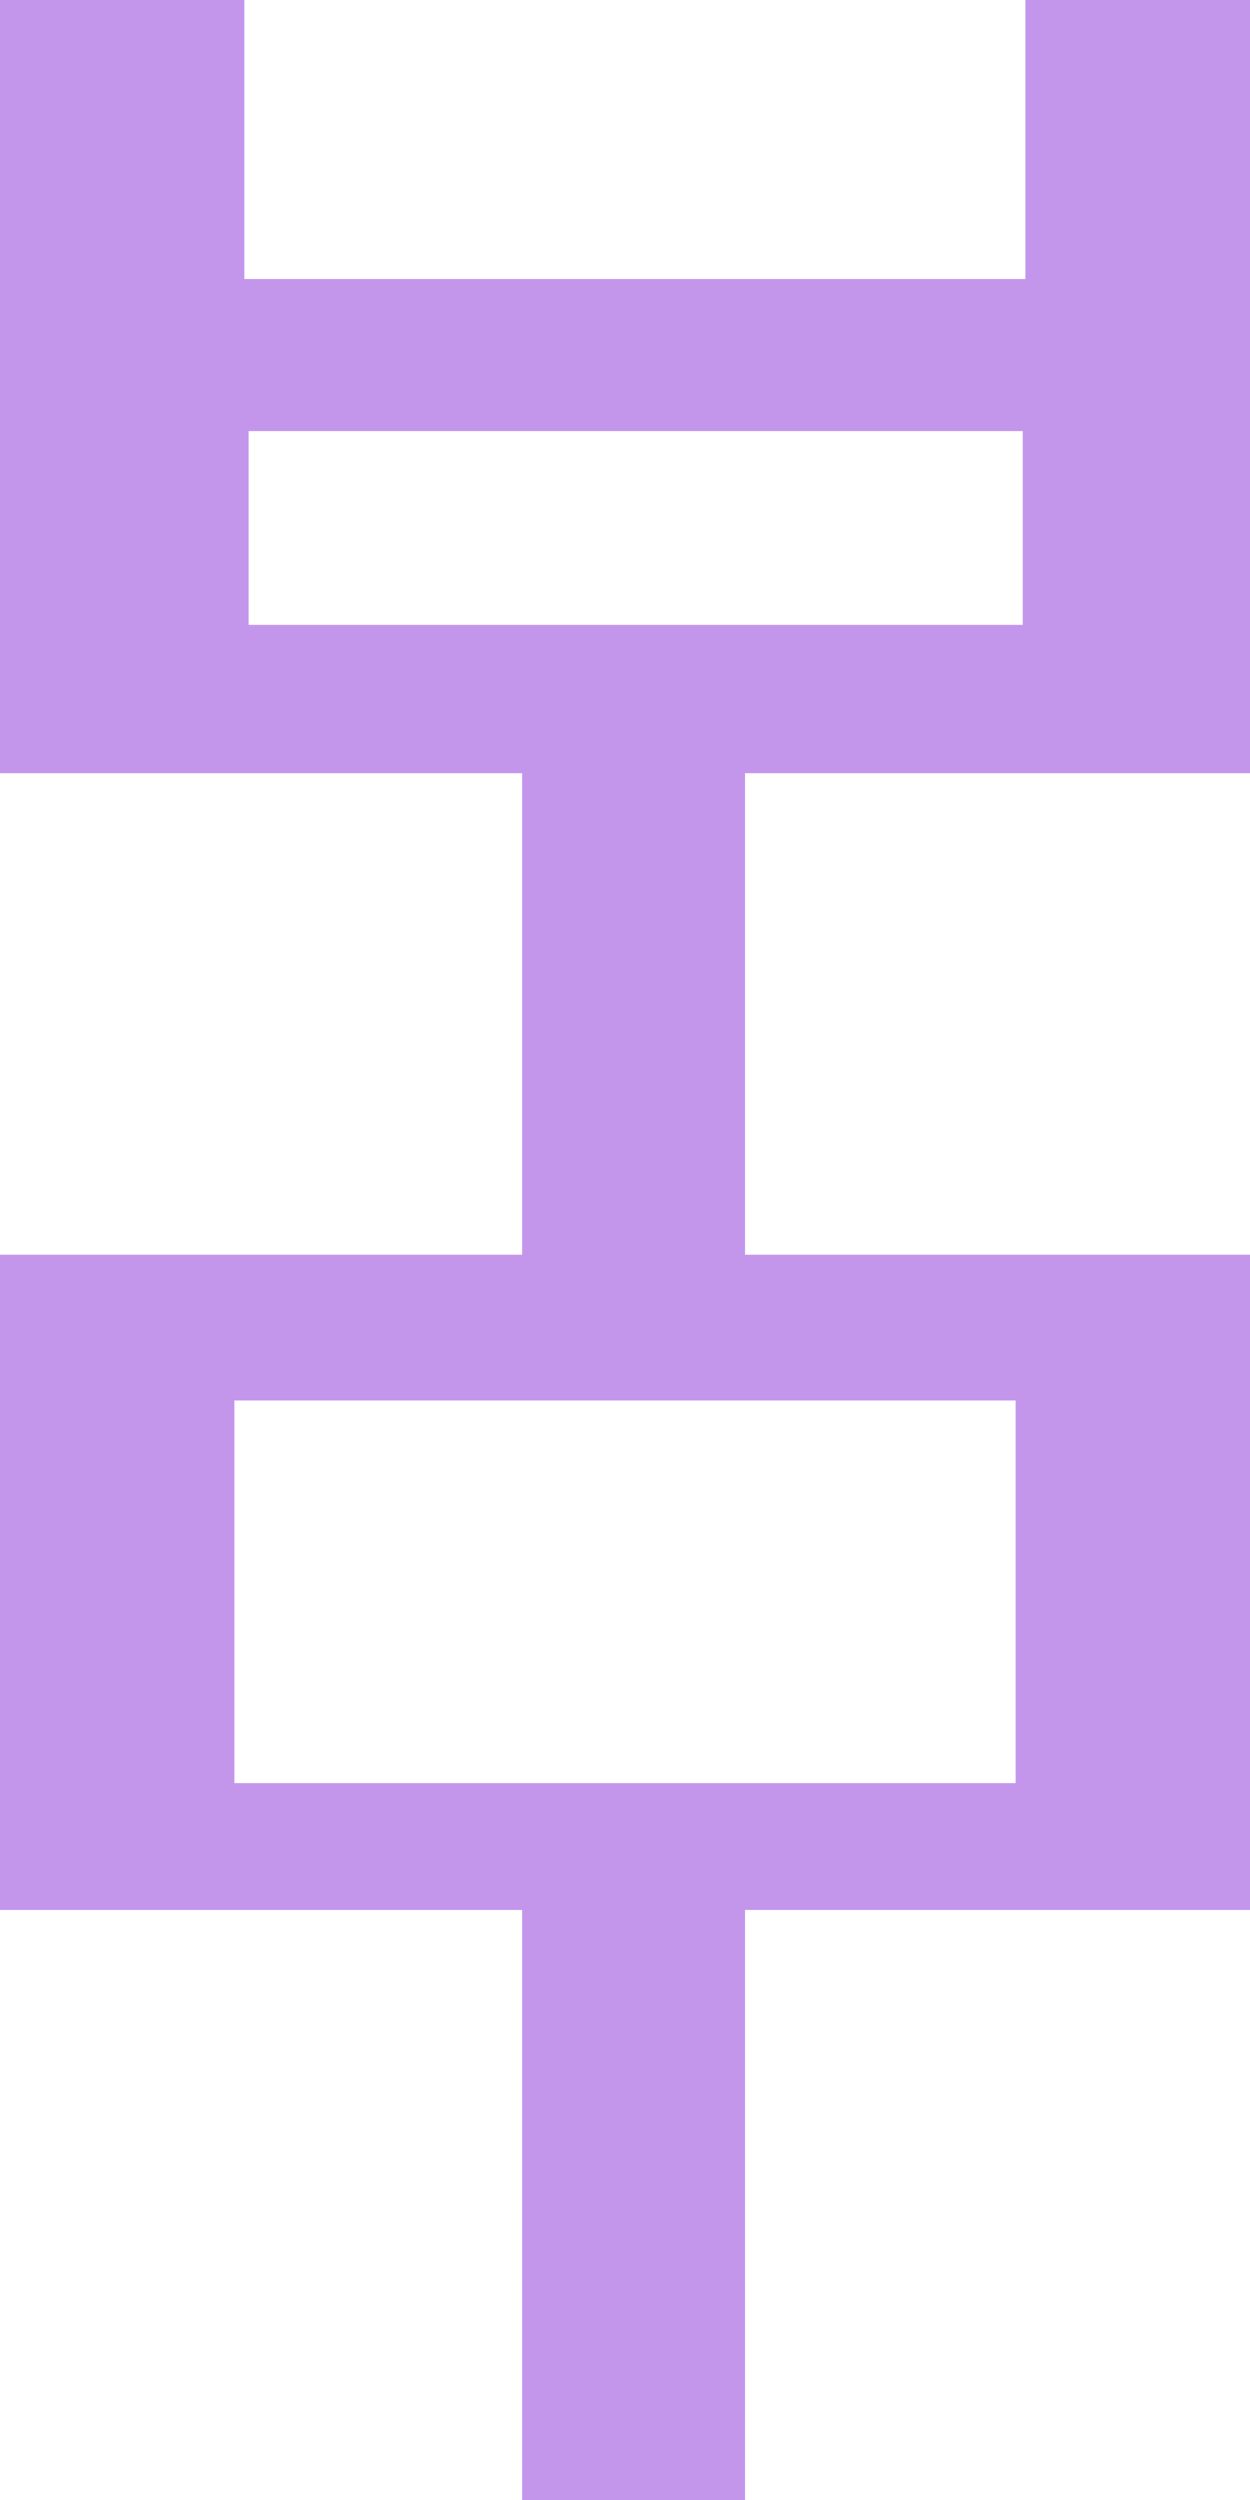 <svg width="32" height="64" viewBox="0 0 32 64" fill="none" xmlns="http://www.w3.org/2000/svg">
<path opacity="0.6" fill-rule="evenodd" clip-rule="evenodd" d="M6.255 7.143L26.25 7.143L26.25 5.68117e-06L32 6.32654e-06L32 19.794L19.073 19.794L19.073 32.121L32 32.121L32 48.895L19.073 48.895L19.073 64L13.366 64L13.366 48.895L5.2357e-06 48.895L3.7692e-06 32.121L13.366 32.121L13.366 19.794L2.6916e-06 19.794L9.61125e-07 2.79753e-06L6.255 3.39676e-06L6.255 7.143ZM26 35.852L6 35.852L6 45.648L26 45.648L26 35.852ZM6.364 11.036L26.182 11.036L26.182 15.996L6.364 15.996L6.364 11.036Z" fill="#9B51E0"/>
</svg>
